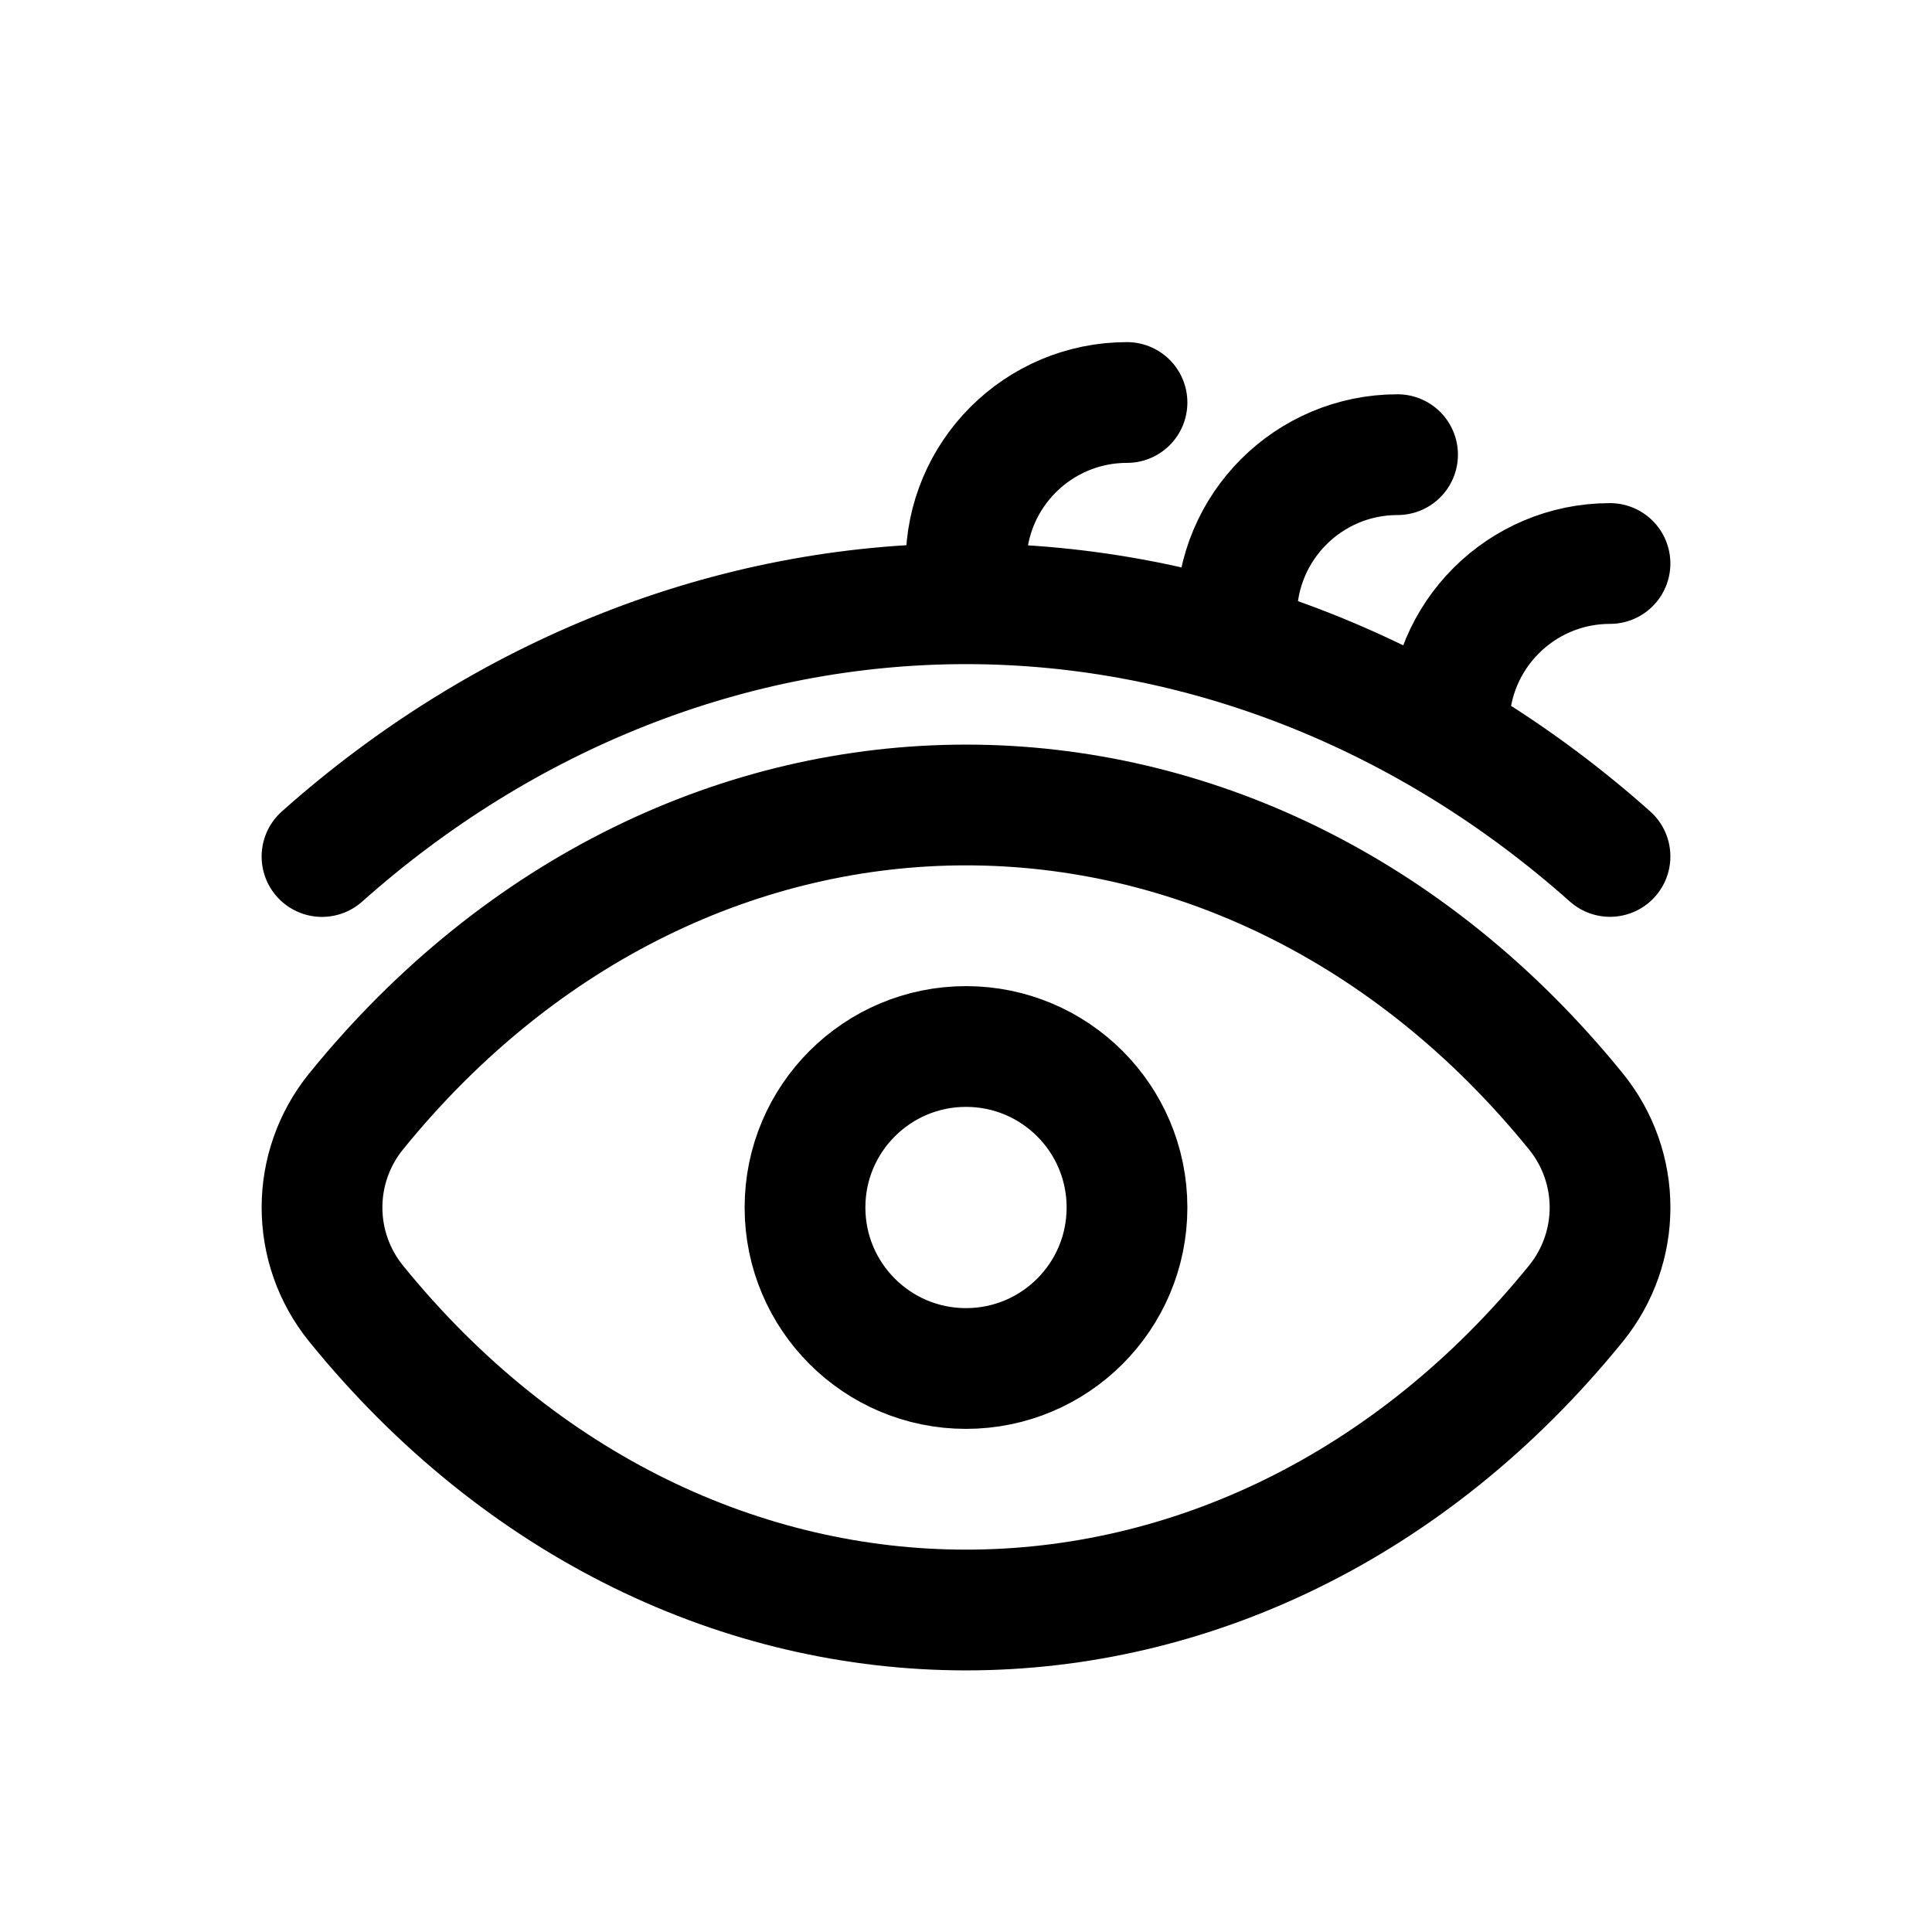 <svg width="24" height="24" viewBox="0 0 24 24" fill="none" xmlns="http://www.w3.org/2000/svg">
<path d="M4 10.64C6.264 8.624 9.086 7.5 12 7.5C14.915 7.5 17.737 8.624 20 10.639M20 7C18.896 7 18 7.895 18 9M17.361 5.648C16.257 5.648 15.361 6.543 15.361 7.648M14 5C12.896 5 12 5.895 12 7M19.576 13.806C15.459 8.731 8.542 8.731 4.424 13.806C3.859 14.503 3.859 15.497 4.424 16.194C8.542 21.269 15.459 21.269 19.576 16.194C20.142 15.497 20.142 14.503 19.576 13.806ZM14 15C14 16.105 13.105 17 12 17C10.896 17 10 16.105 10 15C10 13.895 10.896 13 12 13C13.105 13 14 13.895 14 15Z" stroke="black" stroke-width="1.5" stroke-linecap="round" stroke-linejoin="round"/>
</svg>

